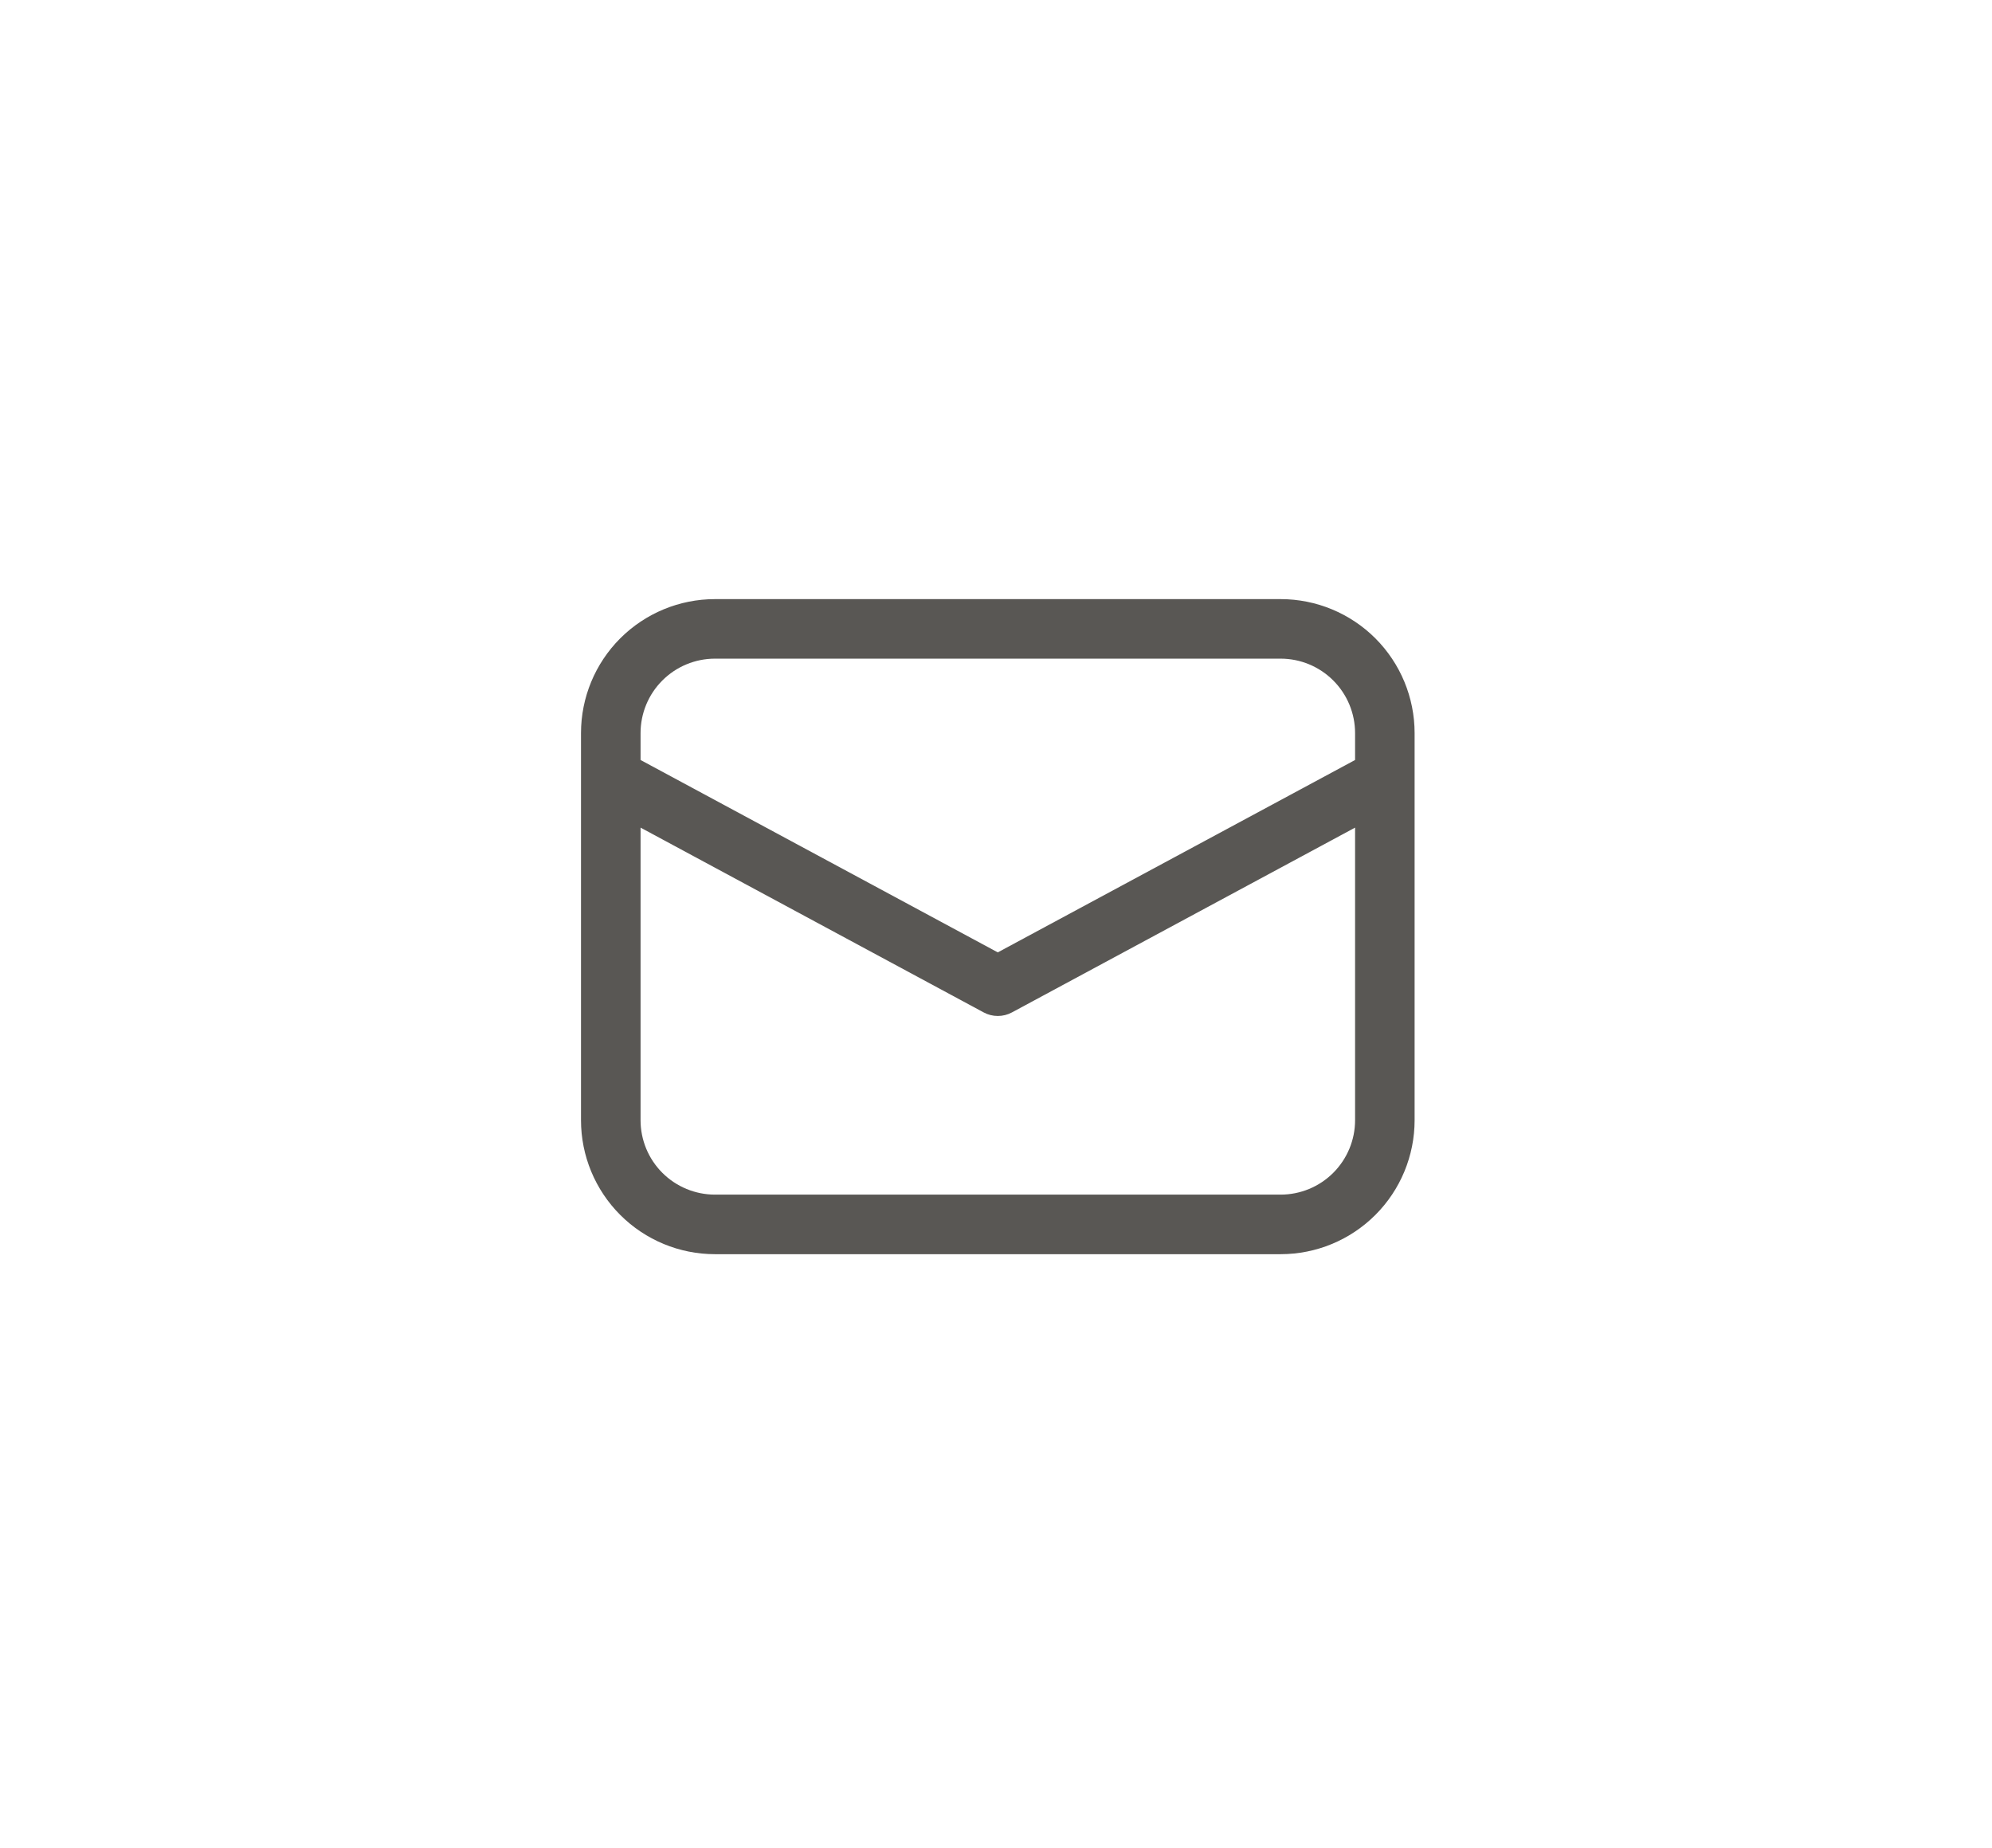 <svg width="69" height="64" viewBox="0 0 69 64" fill="none" xmlns="http://www.w3.org/2000/svg">
<path d="M24.766 20.75C23.535 20.75 22.355 21.239 21.484 22.109C20.614 22.98 20.125 24.16 20.125 25.391V38.797C20.125 40.028 20.614 41.208 21.484 42.078C22.355 42.949 23.535 43.438 24.766 43.438H44.359C45.59 43.438 46.77 42.949 47.641 42.078C48.511 41.208 49 40.028 49 38.797V25.391C49 24.16 48.511 22.98 47.641 22.109C46.77 21.239 45.59 20.75 44.359 20.75H24.766ZM46.938 26.322L34.562 32.985L22.188 26.322V25.391C22.188 24.707 22.459 24.051 22.943 23.568C23.426 23.084 24.082 22.812 24.766 22.812H44.359C45.043 22.812 45.699 23.084 46.182 23.568C46.666 24.051 46.938 24.707 46.938 25.391V26.322ZM22.188 28.664L34.074 35.065C34.224 35.146 34.392 35.188 34.562 35.188C34.733 35.188 34.901 35.146 35.051 35.065L46.938 28.664V38.797C46.938 39.481 46.666 40.136 46.182 40.62C45.699 41.103 45.043 41.375 44.359 41.375H24.766C24.082 41.375 23.426 41.103 22.943 40.62C22.459 40.136 22.188 39.481 22.188 38.797V28.664Z" fill="#595754"/>
</svg>
